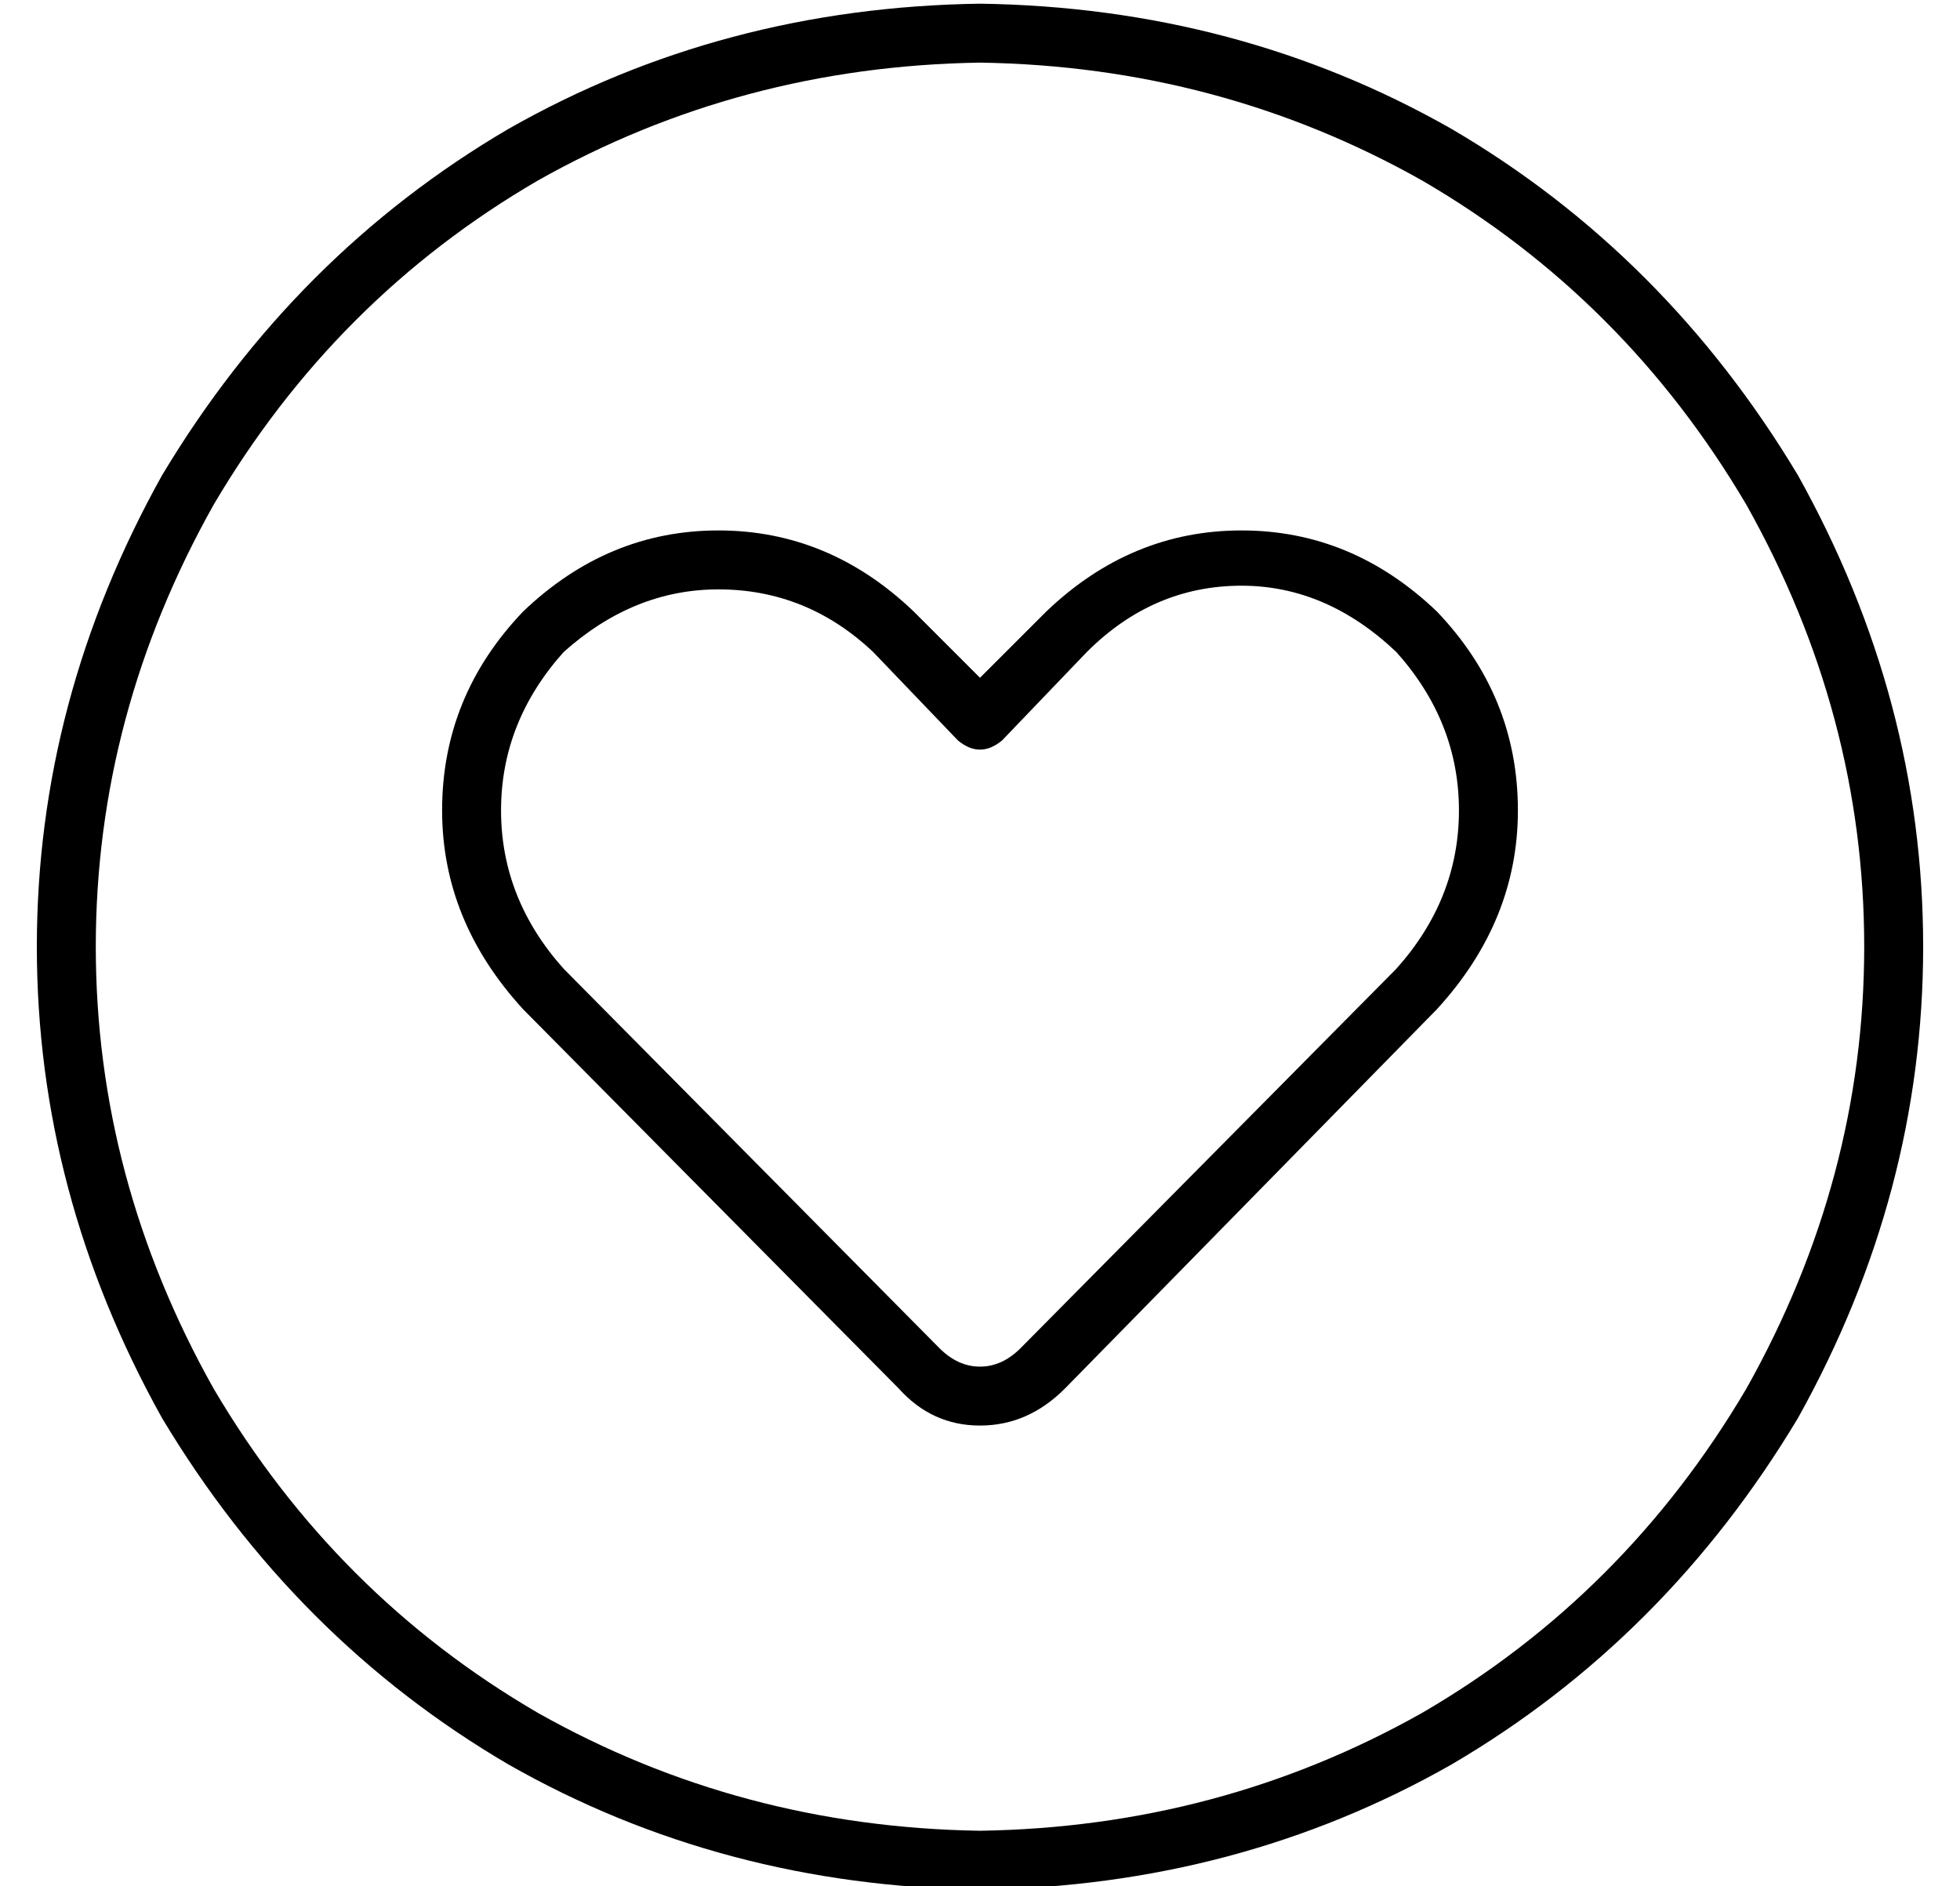 <?xml version="1.0" standalone="no"?>
<!DOCTYPE svg PUBLIC "-//W3C//DTD SVG 1.1//EN" "http://www.w3.org/Graphics/SVG/1.1/DTD/svg11.dtd" >
<svg xmlns="http://www.w3.org/2000/svg" xmlns:xlink="http://www.w3.org/1999/xlink" version="1.1" viewBox="-10 -40 532 512">
   <path fill="currentColor"
d="M256 -23q65 1 120 32v0v0q55 32 88 88q32 57 32 120t-32 120q-33 56 -88 88q-55 31 -120 32q-65 -1 -120 -32q-55 -32 -88 -88q-32 -57 -32 -120t32 -120q33 -56 88 -88q55 -31 120 -32v0zM256 473q70 -1 128 -34v0v0q58 -34 94 -94q34 -61 34 -128t-34 -128
q-36 -60 -94 -94q-58 -33 -128 -34q-70 1 -128 34q-58 34 -94 94q-34 61 -34 128t34 128q36 60 94 94q58 33 128 34v0zM256 144l-18 -18l18 18l-18 -18q-23 -22 -53 -22t-53 22q-22 23 -22 54q0 30 22 54l102 103v0q9 10 22 10t23 -10l101 -103v0q22 -24 22 -54
q0 -31 -22 -54q-23 -22 -53 -22t-53 22l-18 18v0zM262 161l23 -24l-23 24l23 -24q18 -18 42 -18q23 0 42 18q17 19 17 43t-17 43l-102 103v0q-5 5 -11 5t-11 -5l-102 -103v0q-17 -19 -17 -43t17 -43q19 -17 42 -17q24 0 42 17l23 24v0q6 5 12 0v0z" />
</svg>
